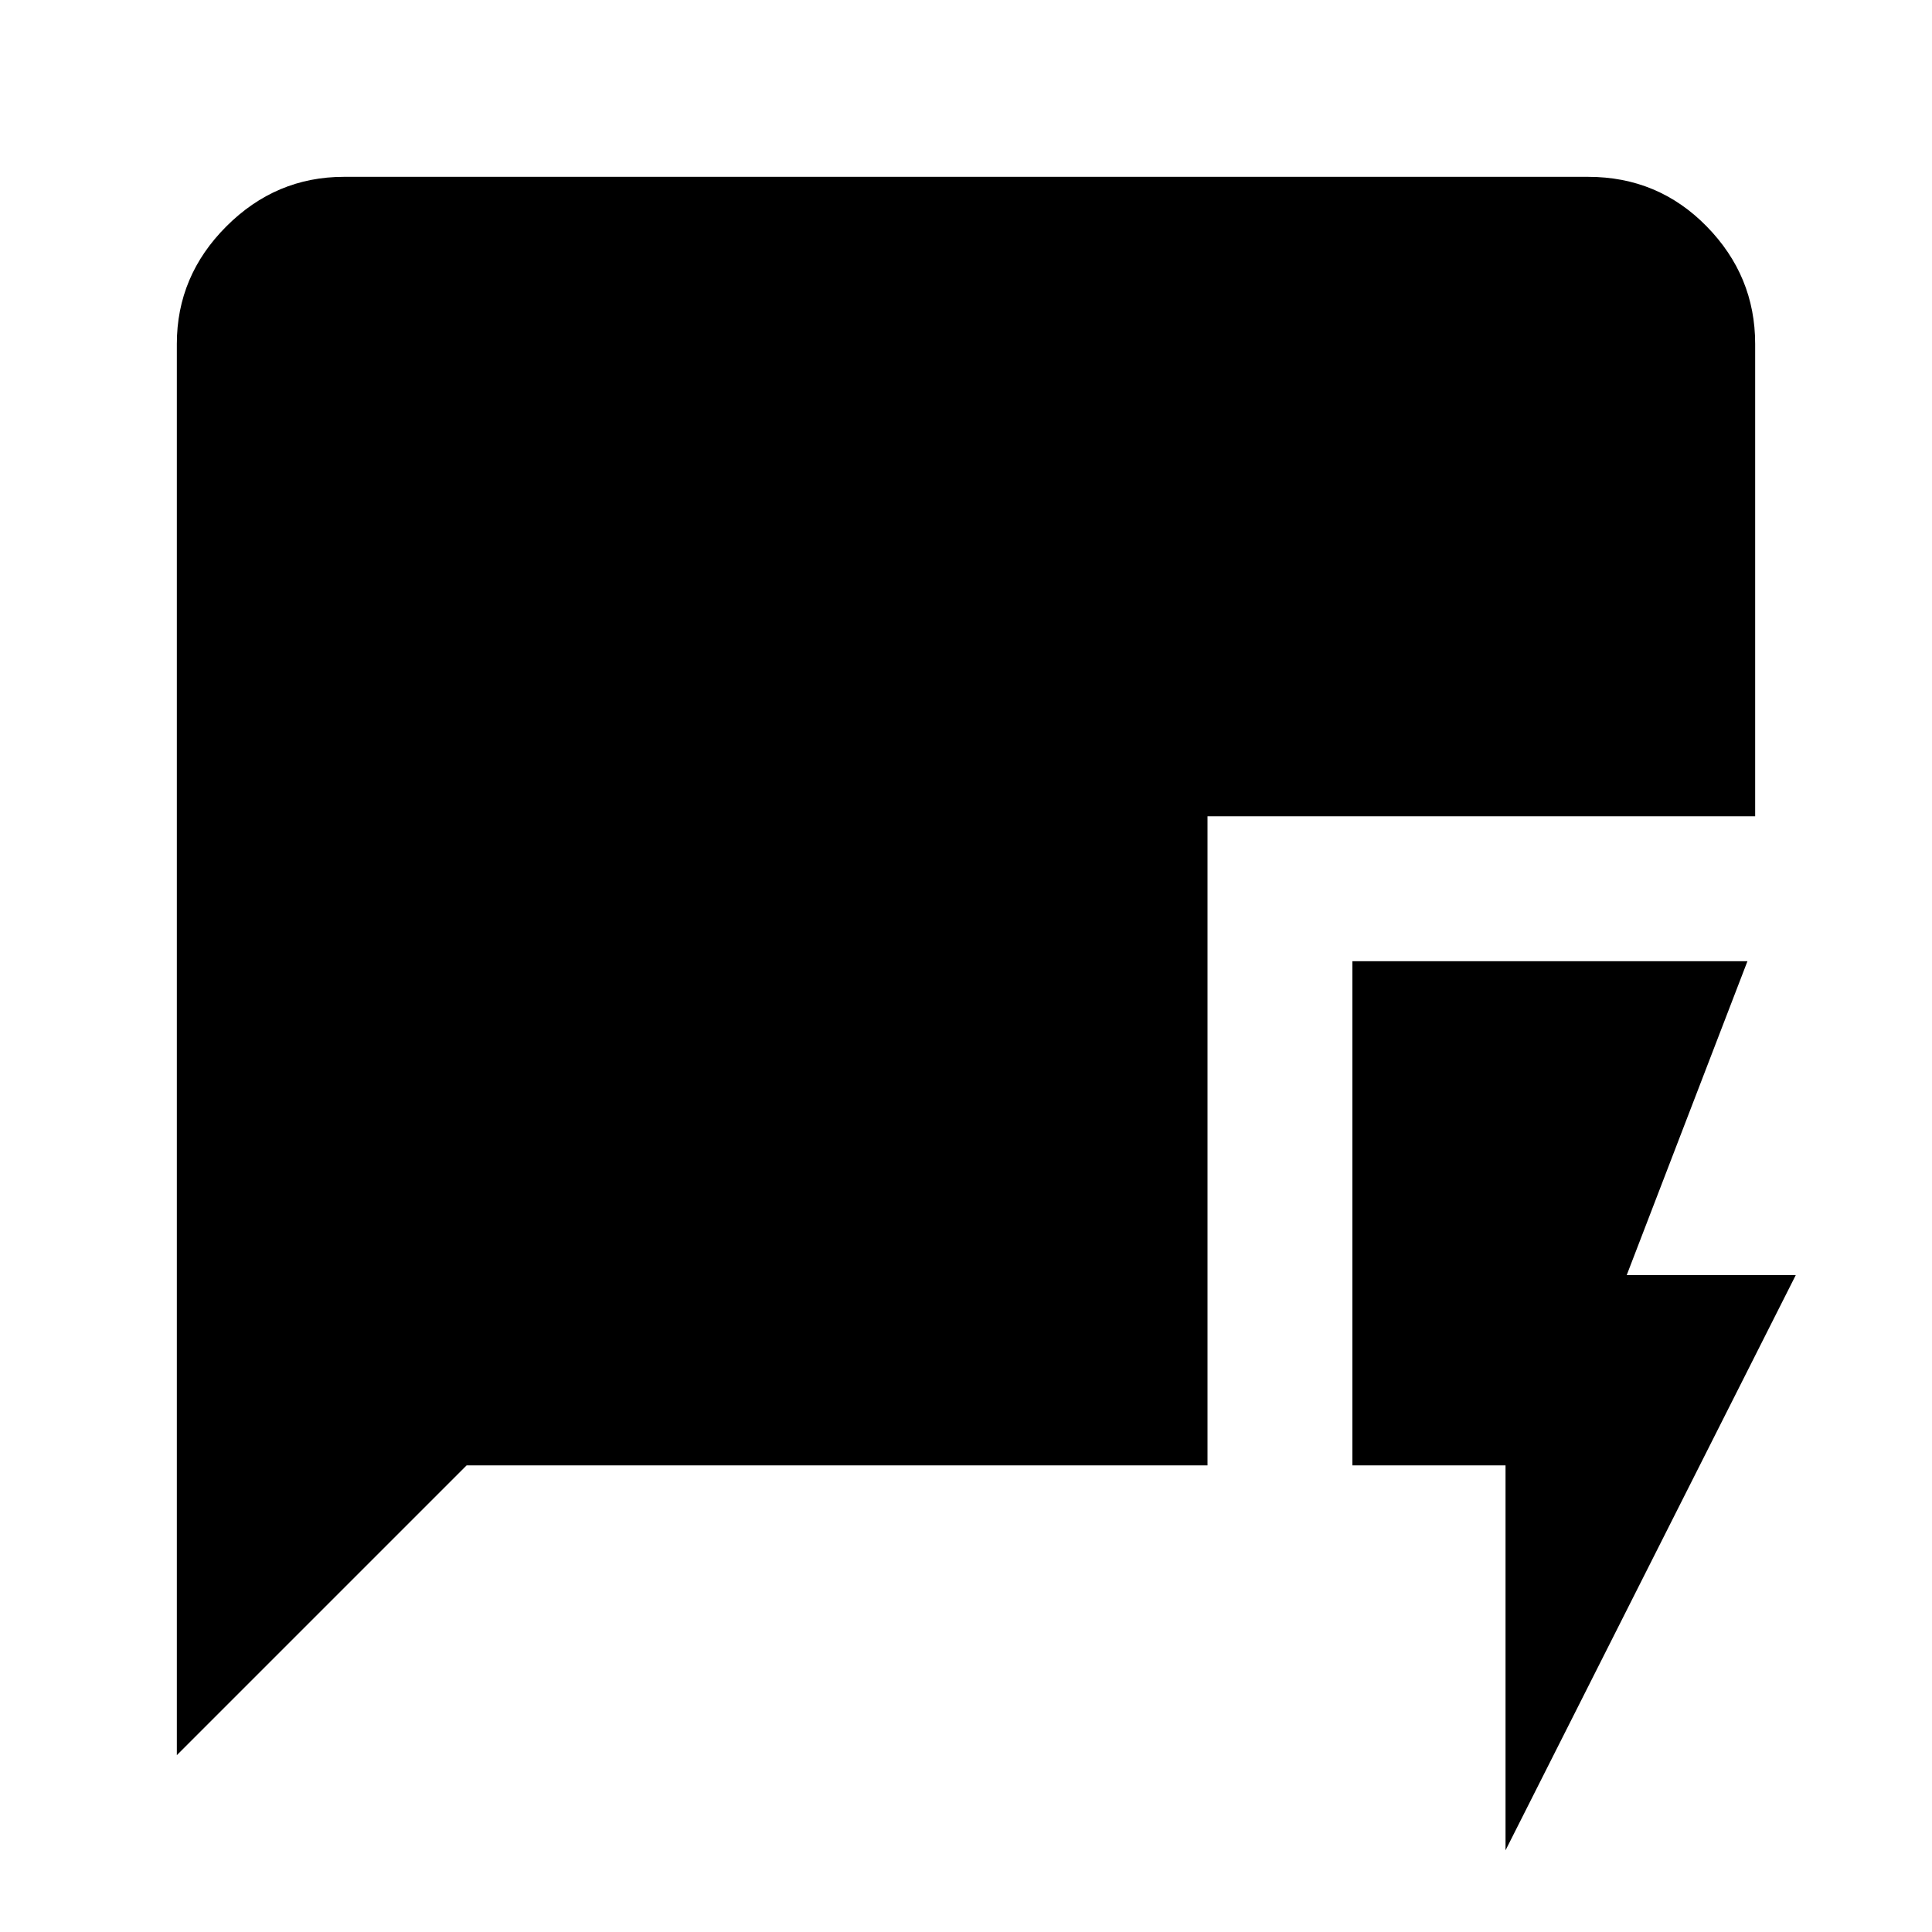 <svg xmlns="http://www.w3.org/2000/svg" height="20" viewBox="0 -960 960 960" width="20"><path d="M748.09-40.59v-191.28H672v-250.52h196.3l-60 156h84L748.09-40.59ZM87.87-87.87v-701.26q0-33.78 24.61-58.39t58.39-24.61h618.26q34.78 0 58.89 24.61t24.11 58.39v234.74H600v322.52H231.87l-144 144Z"/></svg>